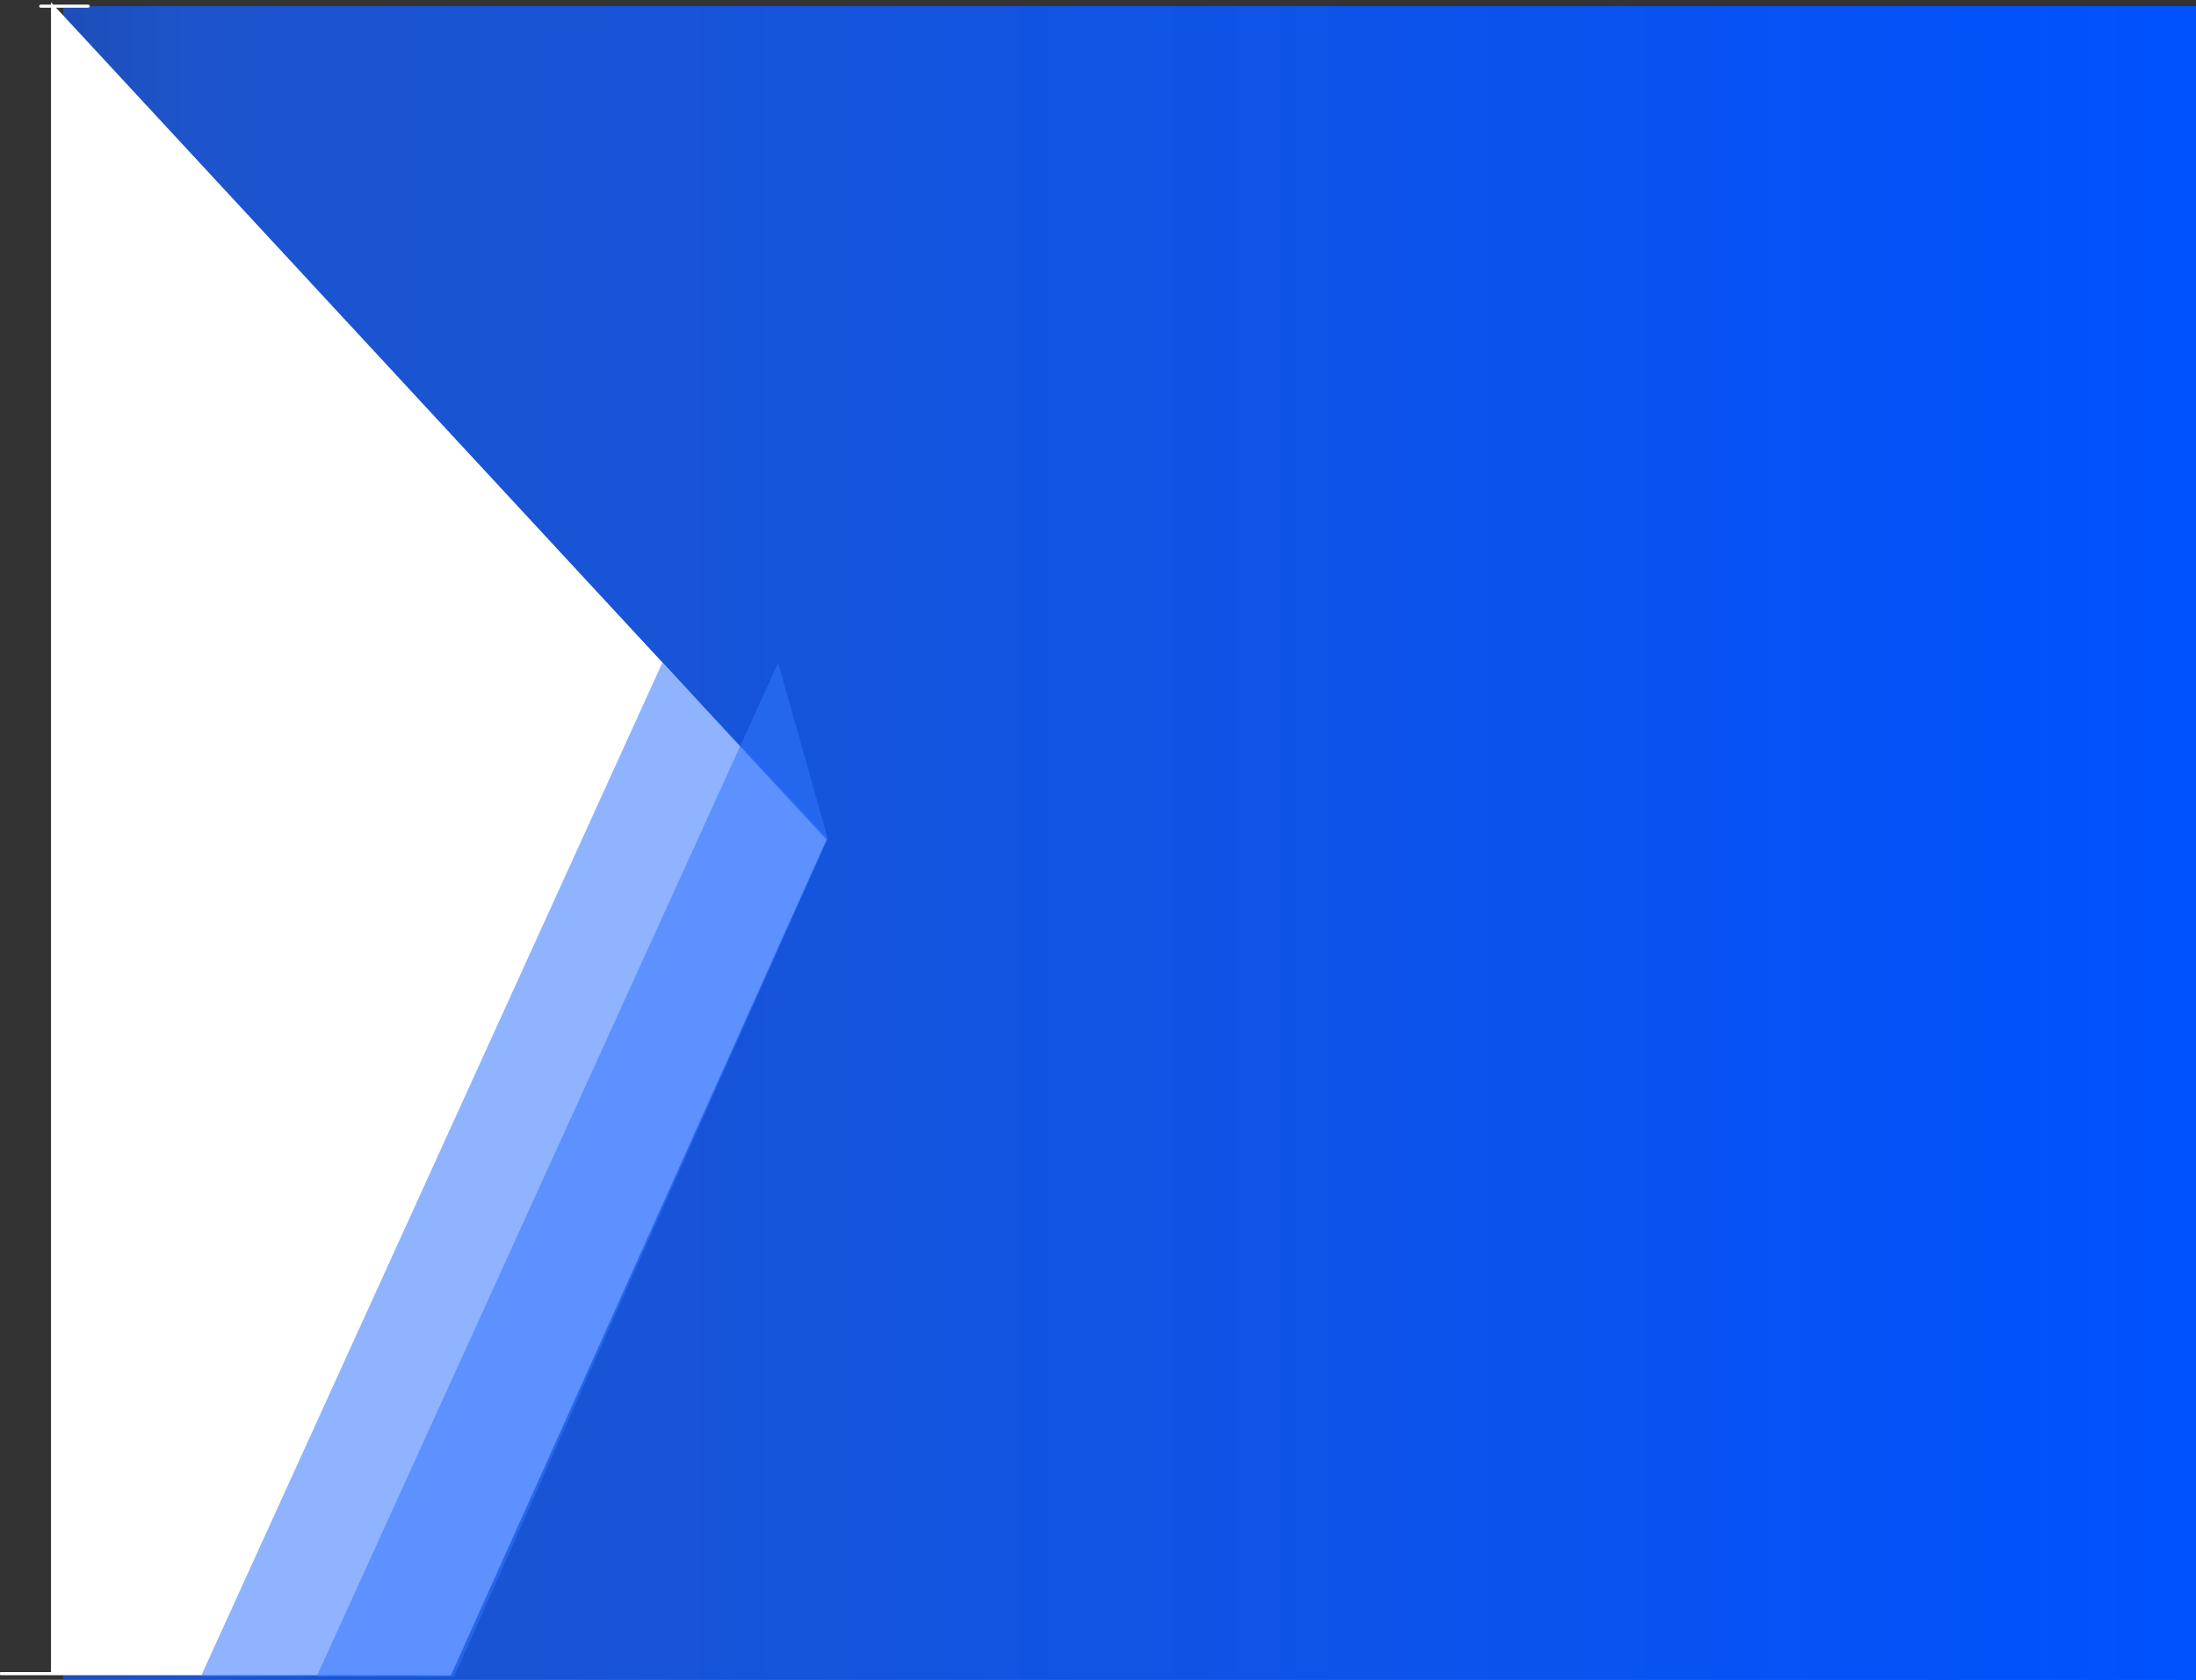 <svg width="711" height="544" viewBox="0 0 711 544" fill="none" xmlns="http://www.w3.org/2000/svg">
<rect x="0" y="0" width="711" height="544" fill="#333333" stroke="none"/>
<path d="M20.5 2H711V544H20.5V2Z" fill="url(#paint0_linear)"/>
<path d="M267 272L17 2L17 542H145.637L267 272Z" fill="white"/>
<path d="M17 2C50.222 2 -0.588 2 17 2ZM17 2C267 272 17 2 267 272C145.637 542 267 272 145.637 542C-68 542 17 542 17 542L17 2Z" stroke="white"/>
<path d="M214.442 214.627L268 271.5L146 542.5L65 543L214.442 214.627Z" fill="#3374FF" fill-opacity="0.55"/>
<path d="M251.942 214.627L268 271.5L147 543H102.5L251.942 214.627Z" fill="#3374FF" fill-opacity="0.55"/>
<defs>
<linearGradient id="paint0_linear" x1="711" y1="273" x2="-249" y2="273" gradientUnits="userSpaceOnUse">
<stop stop-color="#0051FF"/>
<stop offset="0.677" stop-color="#155FFF" stop-opacity="0.75"/>
<stop offset="1" stop-color="#0051FF" stop-opacity="0"/>
</linearGradient>
</defs>
</svg>
